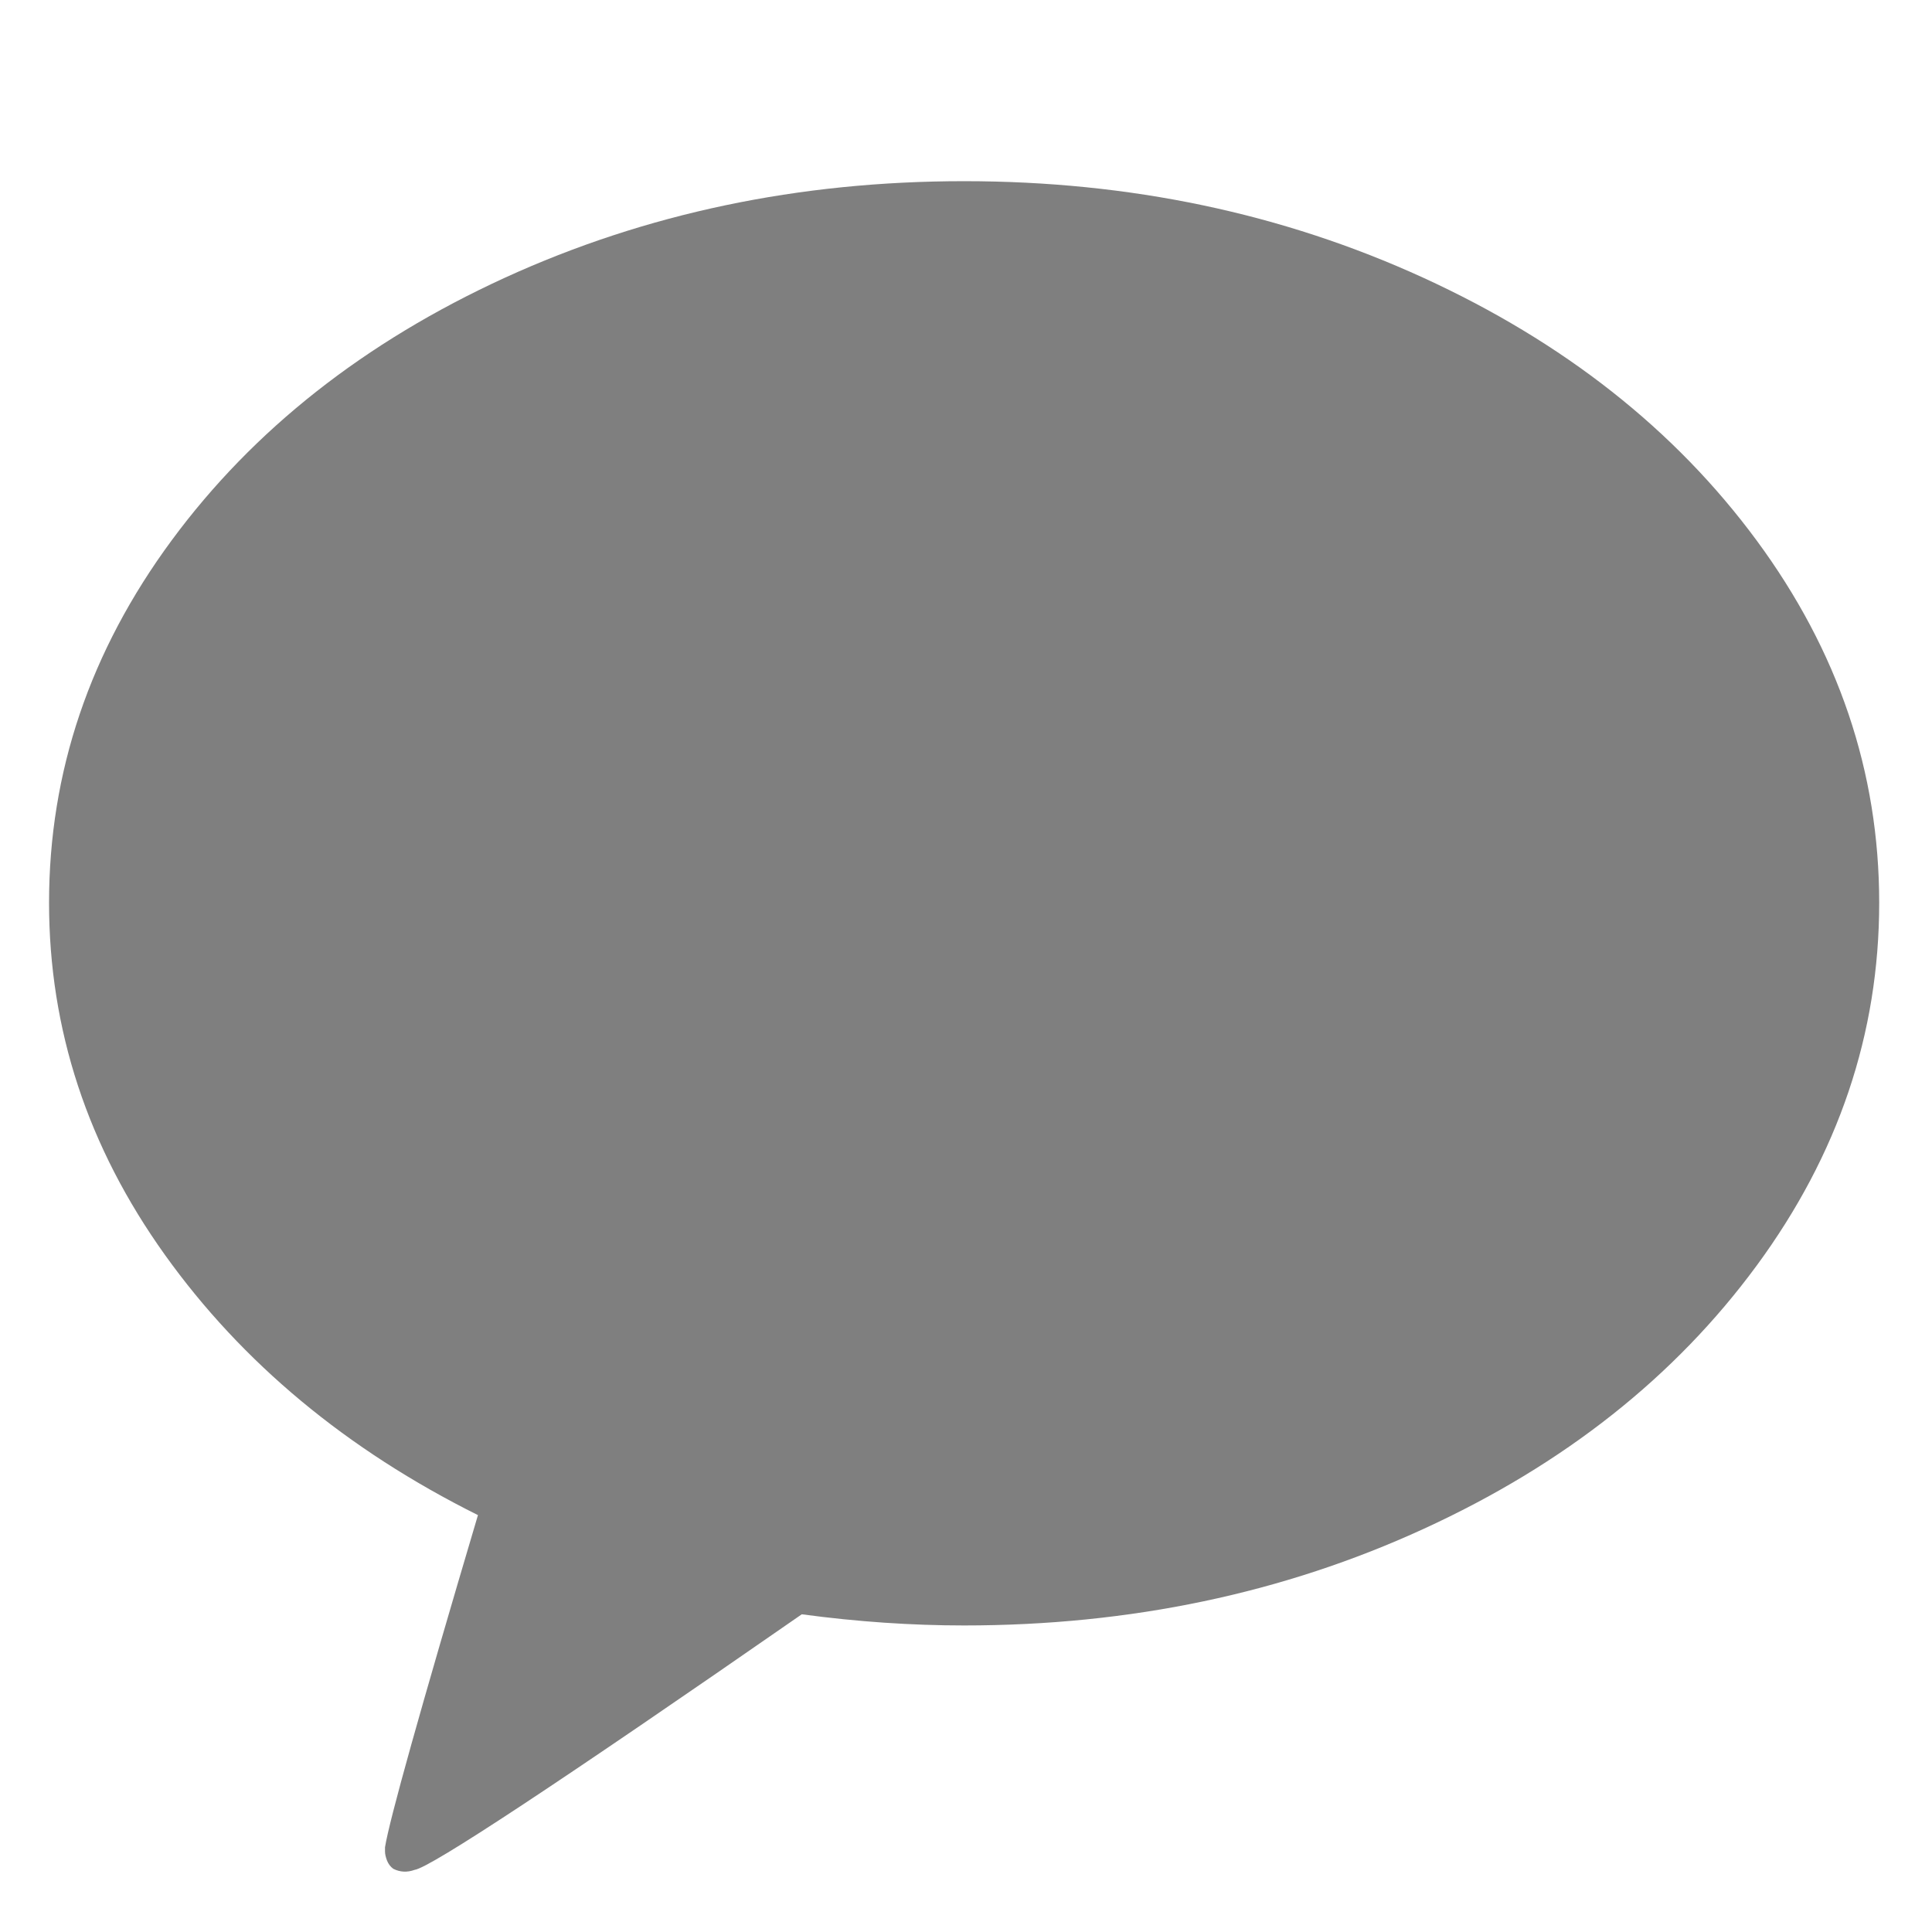 <svg width="18" height="18" viewBox="0 0 18 18" fill="none" xmlns="http://www.w3.org/2000/svg">
<path d="M8.982 1.688C10.524 1.688 11.95 1.988 13.259 2.587C14.569 3.187 15.605 4.003 16.366 5.035C17.127 6.067 17.508 7.192 17.508 8.411C17.508 9.63 17.127 10.757 16.366 11.792C15.605 12.827 14.571 13.645 13.264 14.244C11.957 14.844 10.53 15.144 8.982 15.144C8.494 15.144 7.99 15.11 7.47 15.04C5.211 16.608 4.009 17.401 3.863 17.421C3.794 17.446 3.727 17.443 3.664 17.411C3.638 17.392 3.619 17.367 3.606 17.335C3.594 17.303 3.587 17.275 3.587 17.249V17.211C3.626 16.963 3.914 15.932 4.453 14.116C3.229 13.506 2.257 12.698 1.537 11.692C0.817 10.686 0.457 9.592 0.457 8.411C0.457 7.192 0.838 6.067 1.599 5.035C2.36 4.003 3.396 3.187 4.705 2.587C6.015 1.988 7.441 1.688 8.982 1.688Z" fill="#7F7F7F"/>
</svg>
